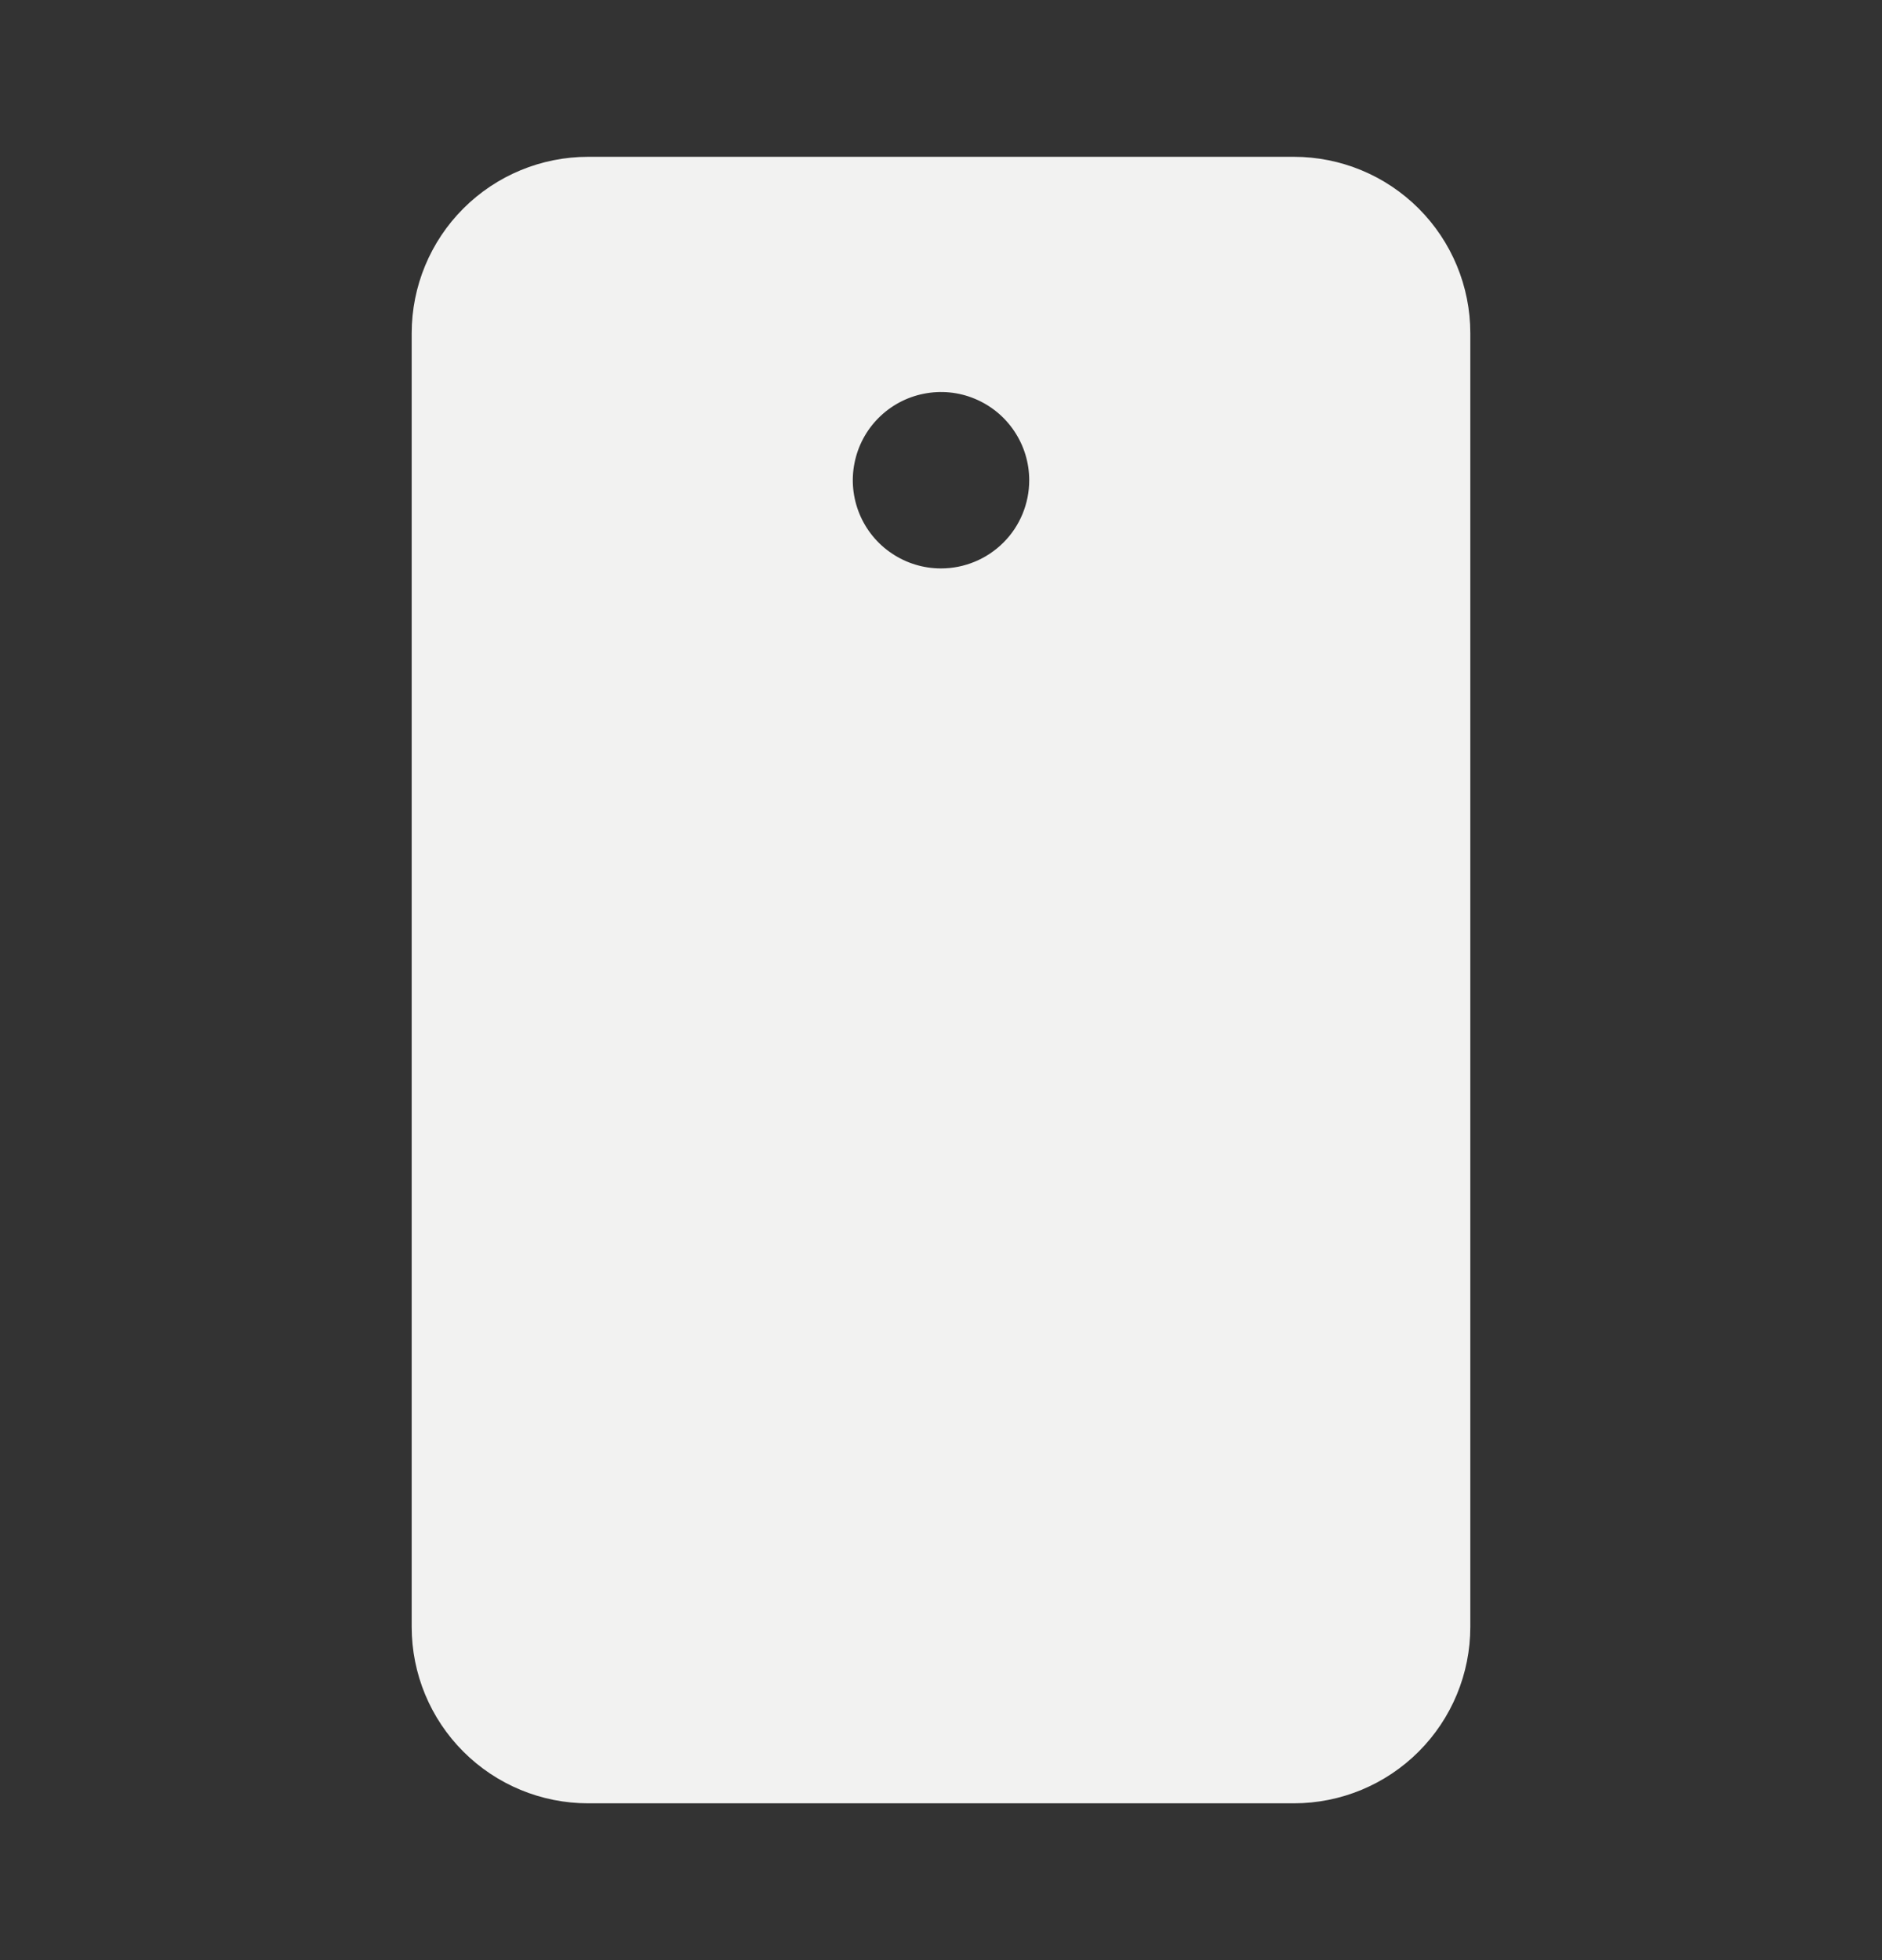 <svg width="24" height="25" viewBox="0 0 24 25" fill="none" xmlns="http://www.w3.org/2000/svg">
<rect x="0" y="0" width="24" height="25" fill="#333333" stroke="none"/>
<path d="M16.5 2H7.5C6.903 2 6.331 2.237 5.909 2.659C5.487 3.081 5.25 3.653 5.25 4.25V20.75C5.25 21.347 5.487 21.919 5.909 22.341C6.331 22.763 6.903 23 7.5 23H16.5C17.097 23 17.669 22.763 18.091 22.341C18.513 21.919 18.75 21.347 18.75 20.75V4.25C18.75 3.653 18.513 3.081 18.091 2.659C17.669 2.237 17.097 2 16.5 2ZM12 7.25C11.777 7.25 11.56 7.184 11.375 7.06C11.19 6.937 11.046 6.761 10.961 6.556C10.876 6.35 10.853 6.124 10.897 5.906C10.94 5.687 11.047 5.487 11.204 5.33C11.362 5.172 11.562 5.065 11.78 5.022C11.999 4.978 12.225 5 12.431 5.086C12.636 5.171 12.812 5.315 12.935 5.5C13.059 5.685 13.125 5.902 13.125 6.125C13.125 6.423 13.007 6.71 12.796 6.92C12.585 7.131 12.298 7.25 12 7.25Z" fill="#F2F2F1"/>
</svg>
